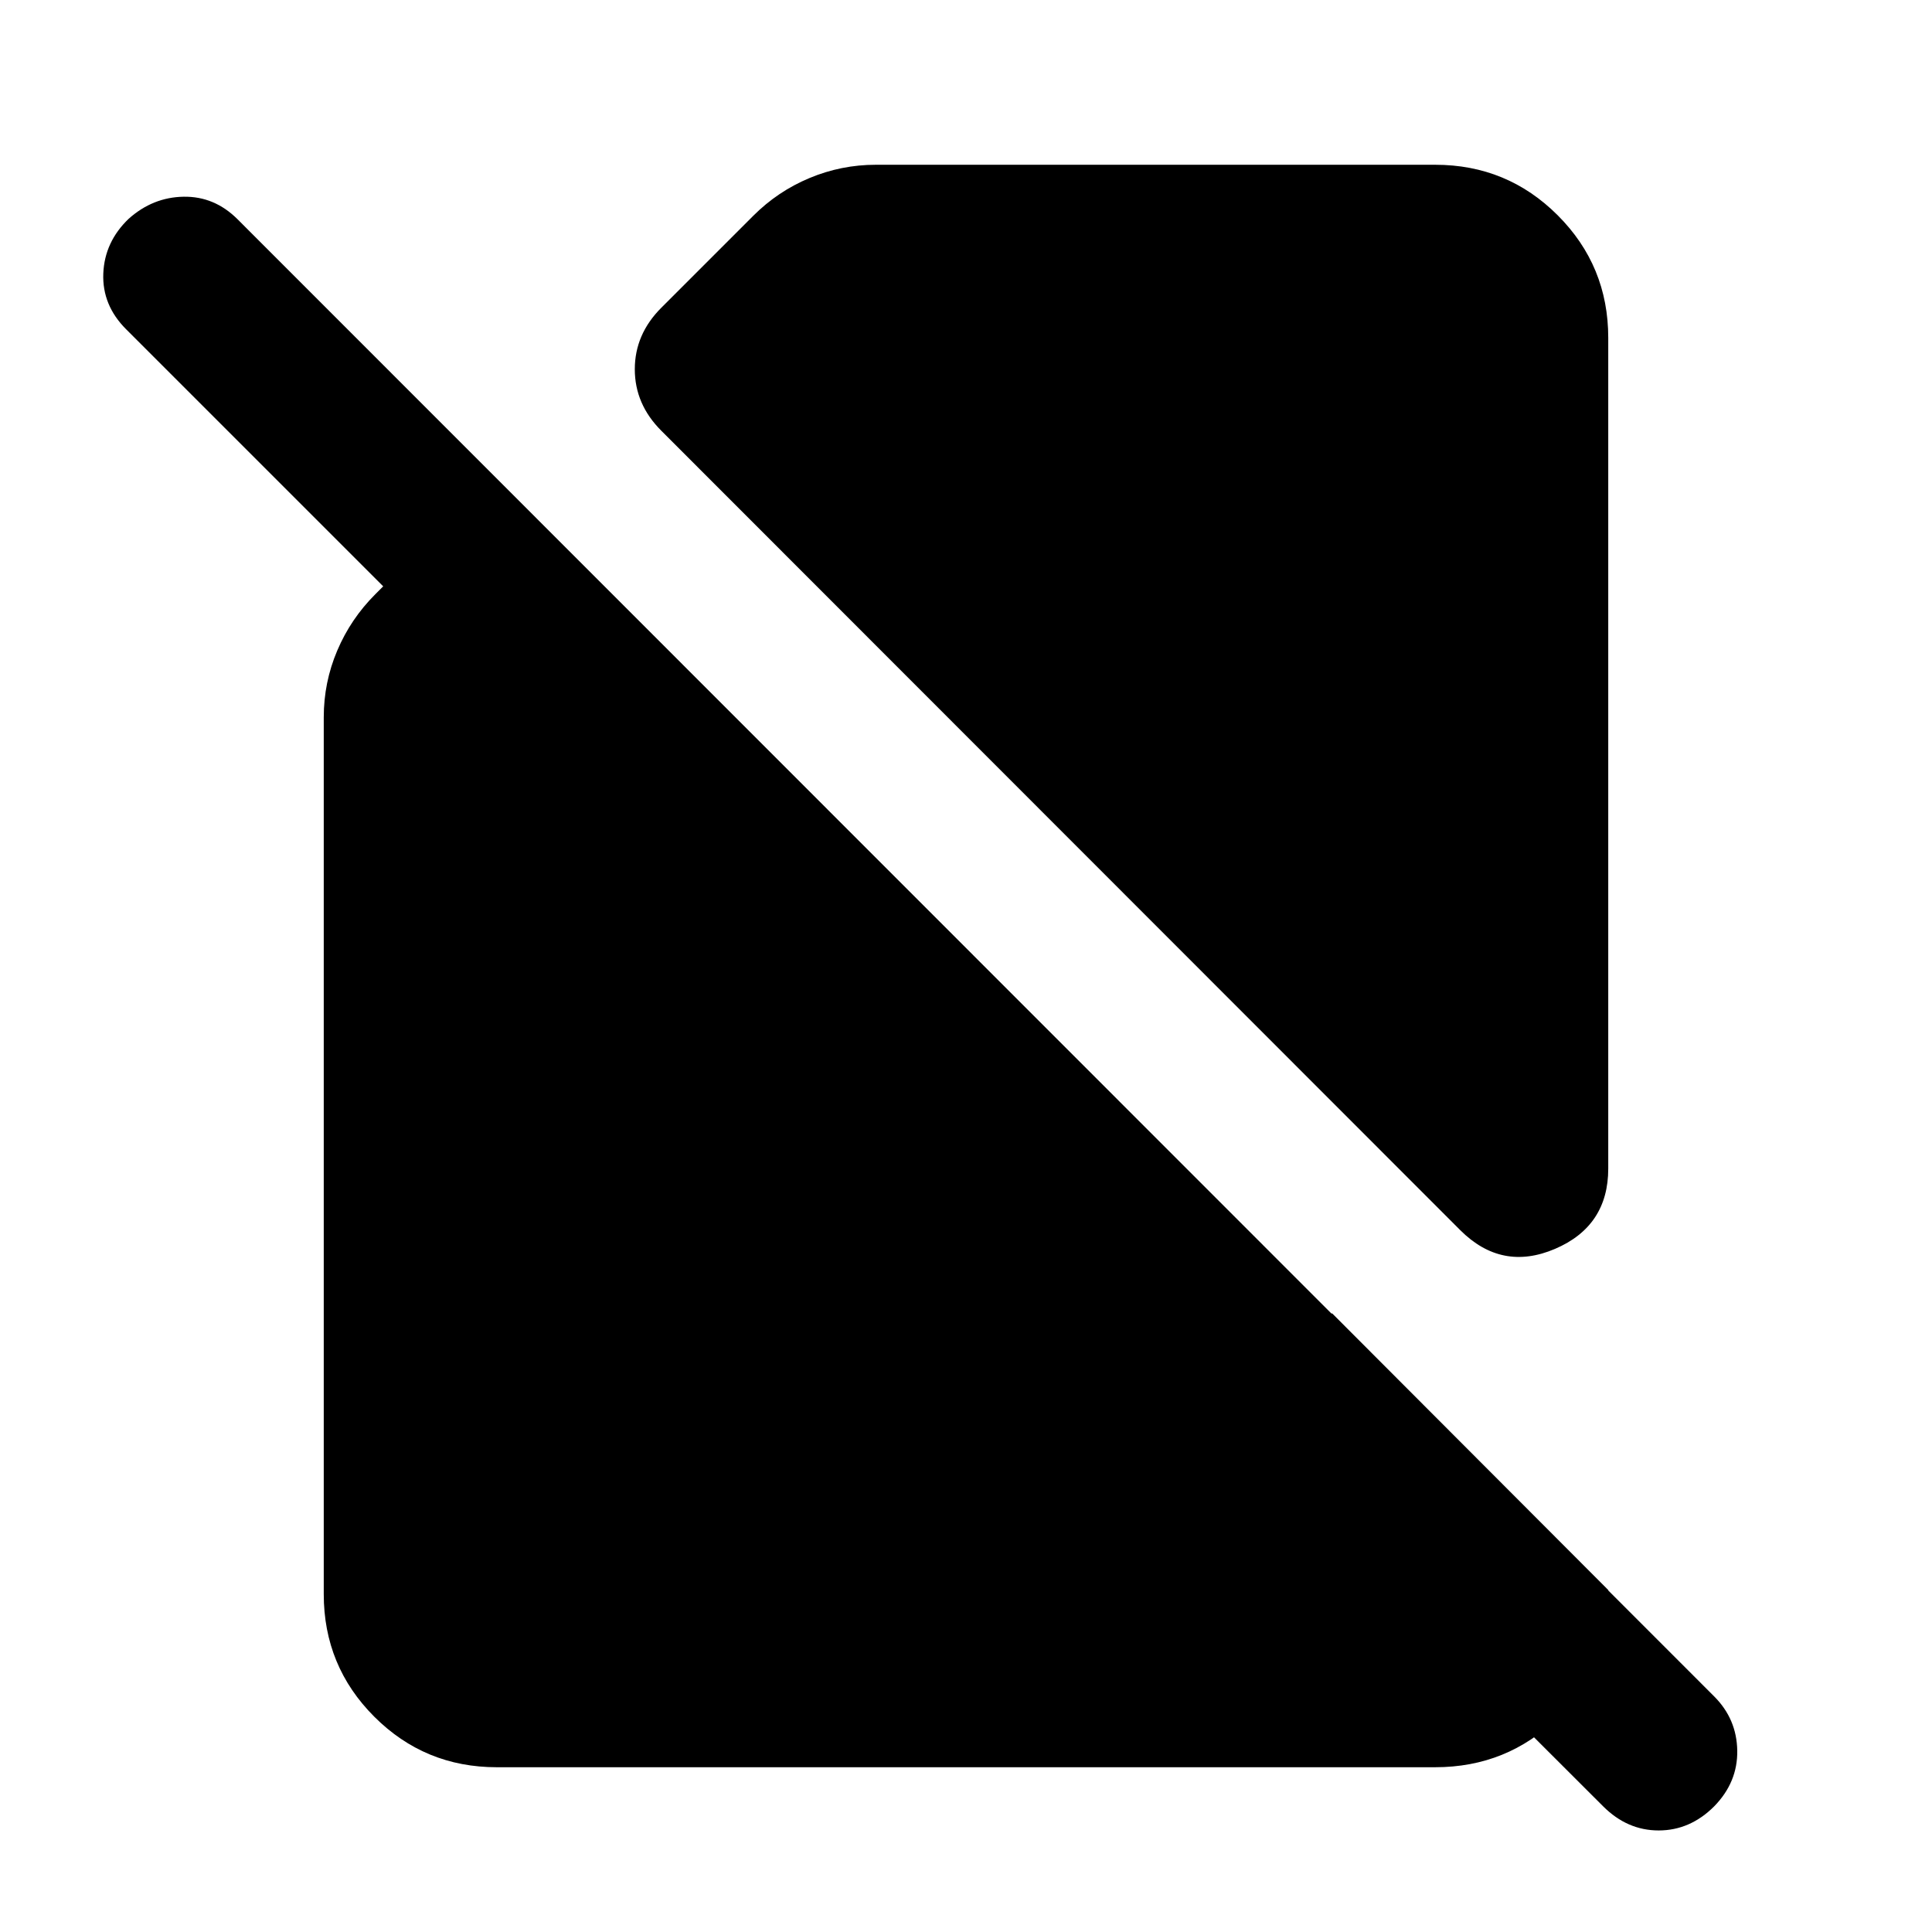 <svg xmlns="http://www.w3.org/2000/svg" height="24" viewBox="0 -960 960 960" width="24"><path d="M328.61-745.96q-13.18-13.17-13.18-30.56t13.18-30.57l45.69-45.69q12.18-12.18 27.96-18.76 15.78-6.59 32.94-6.59h277.93q35.78 0 60.89 25.11t25.11 60.89v412.8q0 28.59-26.47 39.9-26.46 11.3-47.09-9.33l-396.96-397.2ZM246.87-81.87q-35.78 0-60.89-25.11t-25.11-60.89v-435.7q0-17.39 6.71-33.17 6.7-15.78 18.88-27.96l3.95-3.95L62.67-796.39q-11.97-11.98-11.34-27.7.63-15.71 12.6-27.19Q75.91-862 91.25-862.25t26.82 11.23l733.69 733.95q11.22 11.22 11.47 26.94t-11.47 27.7q-11.98 11.97-27.58 11.97-15.59 0-27.57-11.97L606.5-252.3l55.39-55.14 137.24 137.51v3.5q0 35.3-25.11 59.93-25.11 24.63-60.89 24.63H246.87Z"/></svg>